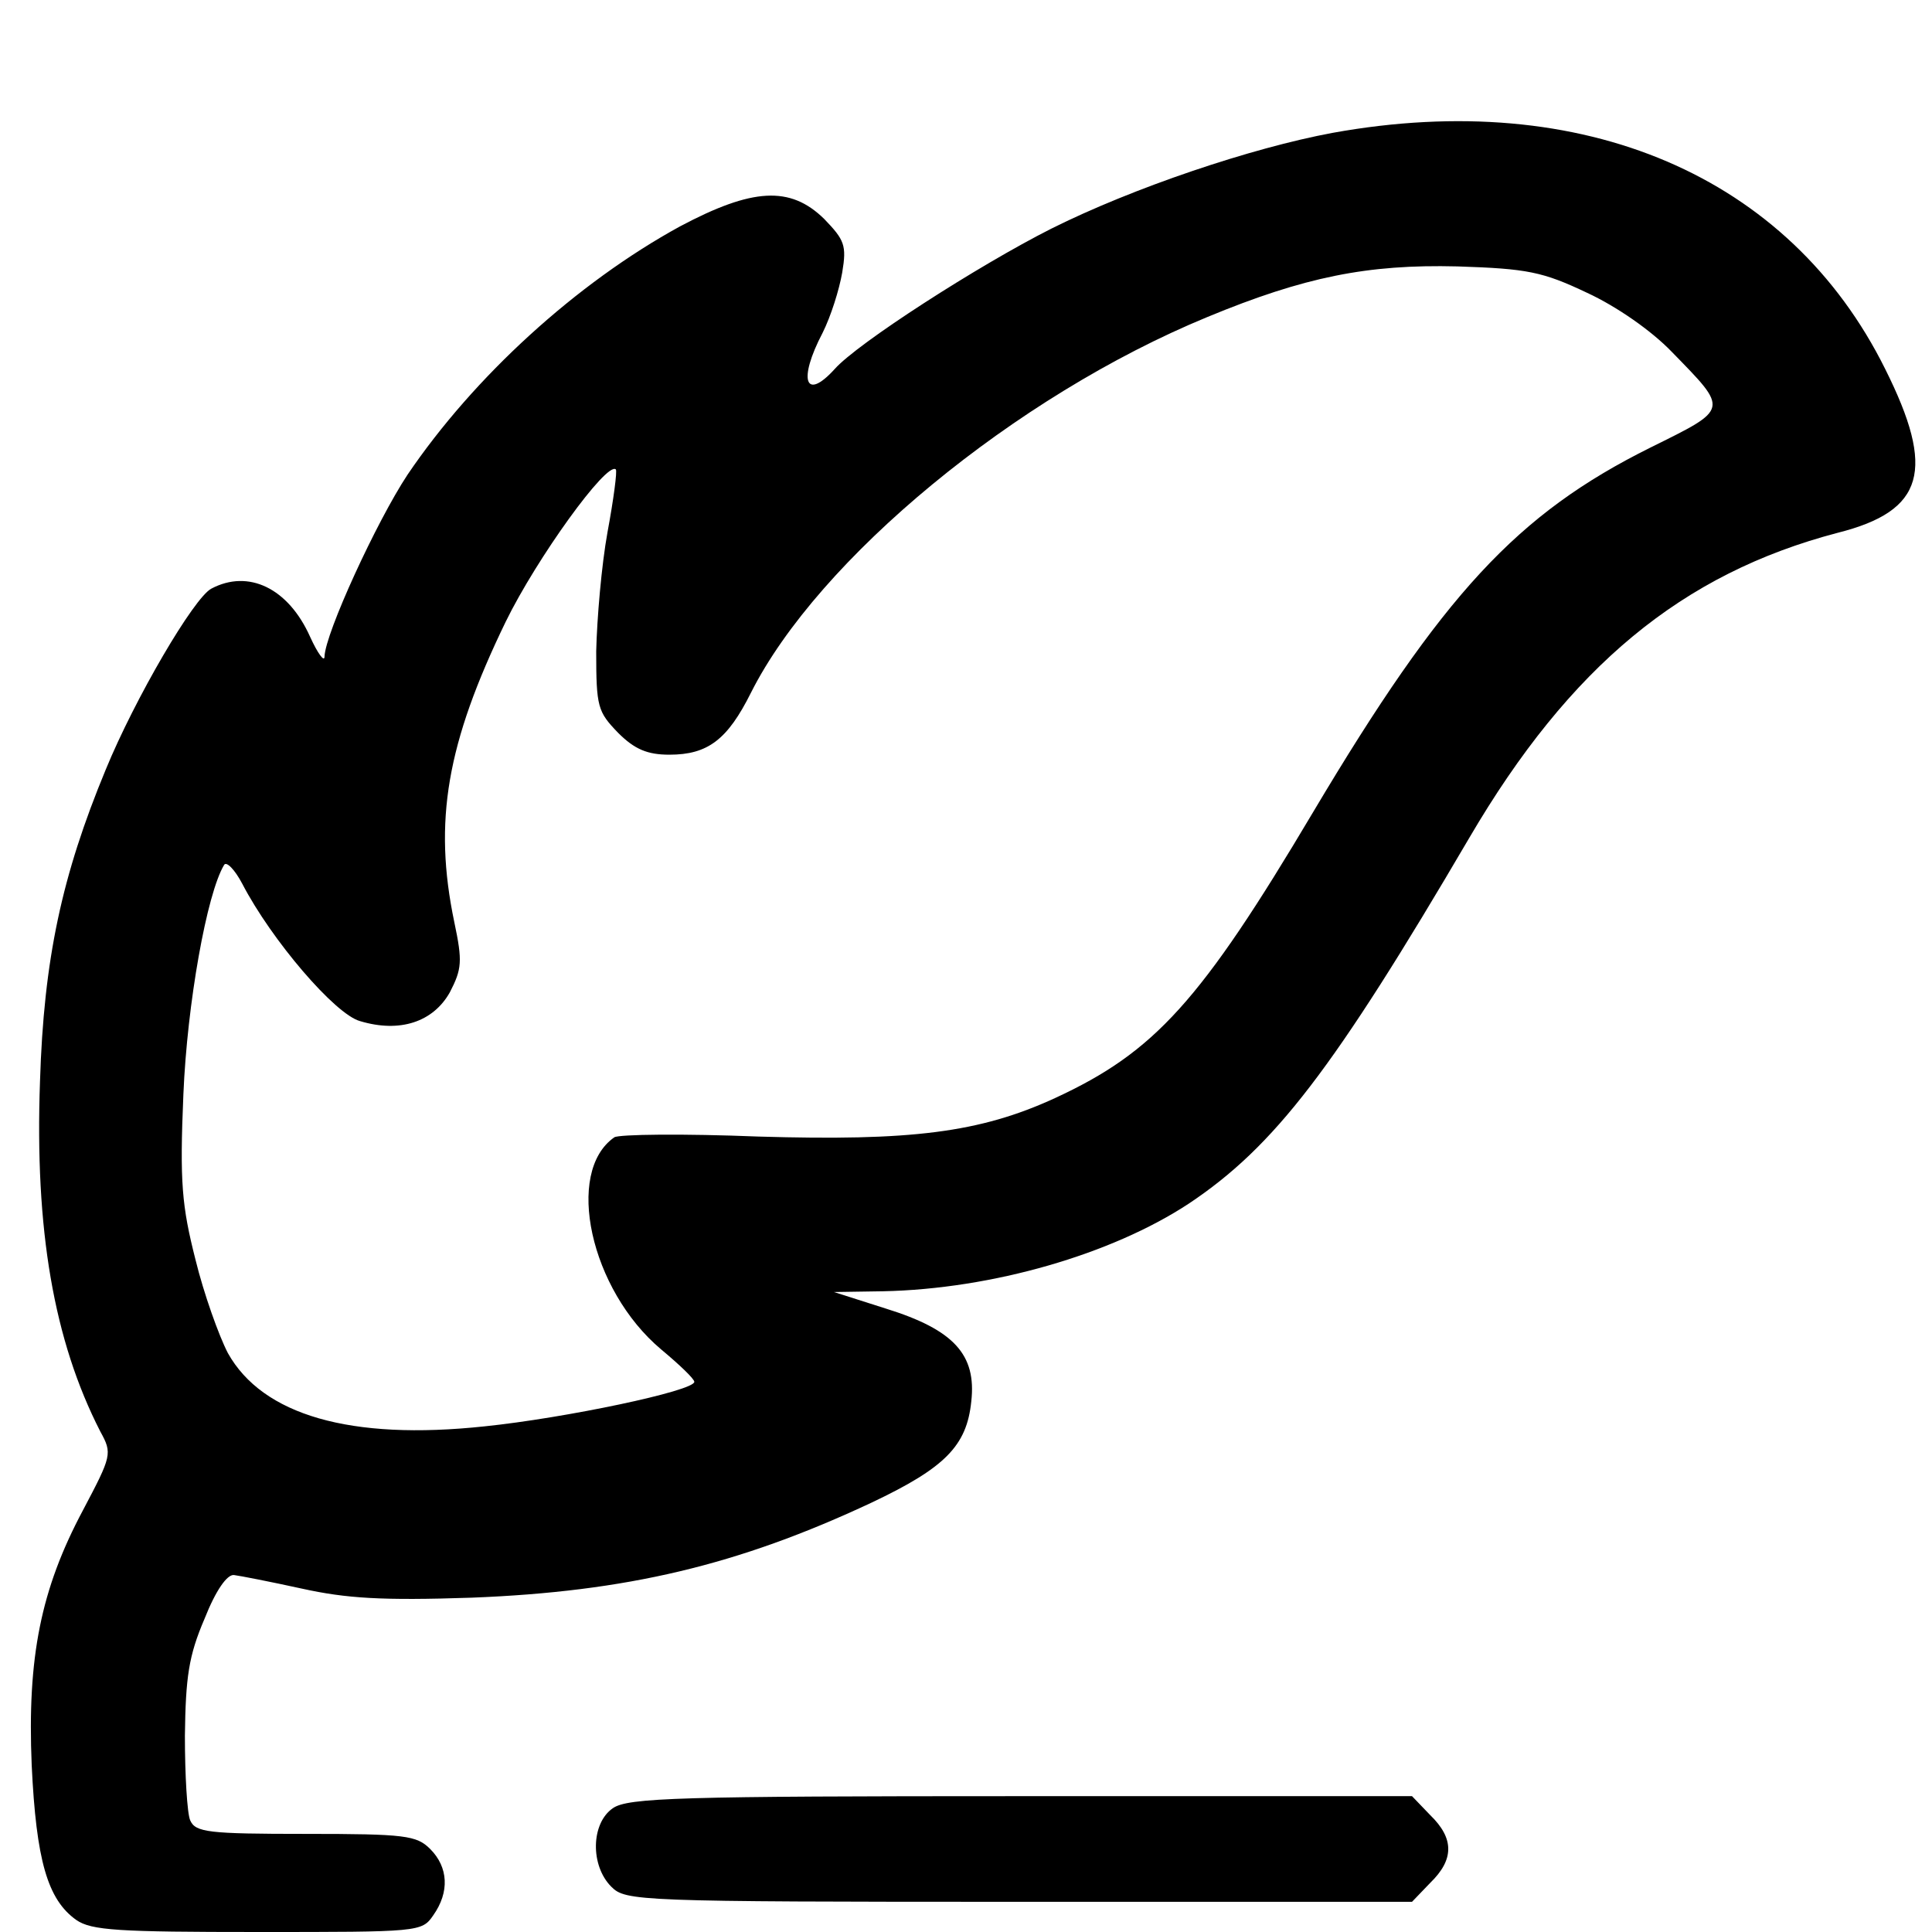 <?xml version="1.0" standalone="no"?>
<!DOCTYPE svg PUBLIC "-//W3C//DTD SVG 20010904//EN"
 "http://www.w3.org/TR/2001/REC-SVG-20010904/DTD/svg10.dtd">
<svg version="1.0" xmlns="http://www.w3.org/2000/svg"
 width="256pt" height="256pt" viewBox="0 0 256 256"
 preserveAspectRatio="xMidYMid meet">
<g transform="translate(0,256) scale(0.1,-0.1)"
fill="#000000" stroke="none">
<path d="M1766 2384 c-108 -20 -265 -73 -373 -127 -97 -49 -257 -152 -287
-186 -39 -43 -49 -15 -16 48 11 22 22 57 26 80 6 36 3 43 -24 71 -45 44 -95
41 -191 -10 -137 -75 -273 -199 -361 -329 -41 -62 -109 -210 -110 -241 0 -8
-9 4 -19 26 -29 65 -82 90 -131 64 -23 -12 -101 -145 -140 -240 -58 -140 -82
-251 -87 -413 -7 -196 18 -343 80 -464 16 -29 15 -32 -23 -104 -56 -105 -74
-195 -68 -338 6 -126 21 -178 59 -205 20 -14 56 -16 241 -16 213 0 217 0 232
22 22 31 20 64 -4 88 -18 18 -33 20 -165 20 -129 0 -146 2 -153 18 -4 9 -7 60
-7 112 1 78 5 106 26 155 15 38 30 59 39 58 8 -1 49 -9 90 -18 59 -13 106 -16
225 -12 205 8 353 43 530 126 97 46 126 75 132 134 7 62 -23 95 -113 123 l-69
22 65 1 c145 3 303 49 405 116 114 76 192 178 372 485 133 227 282 350 488
404 115 29 130 83 63 217 -127 256 -400 373 -732 313z m337 -212 c39 -18 85
-50 112 -78 76 -78 77 -75 -28 -127 -177 -88 -275 -194 -447 -483 -149 -251
-210 -318 -342 -379 -100 -46 -191 -57 -393 -51 -99 4 -185 3 -191 -1 -66 -46
-32 -202 62 -281 24 -20 44 -39 44 -43 0 -12 -171 -48 -278 -59 -178 -19 -294
15 -340 97 -12 23 -32 79 -43 124 -18 71 -21 102 -16 219 5 120 31 266 54 304
3 5 14 -6 24 -25 39 -75 123 -173 156 -182 53 -16 97 -1 119 38 16 31 17 41 6
93 -28 134 -10 237 68 398 41 84 134 213 146 202 2 -2 -3 -40 -11 -83 -8 -44
-14 -115 -15 -158 0 -74 2 -80 29 -108 22 -22 39 -29 68 -29 51 0 77 20 108
82 89 177 350 393 605 498 128 53 212 70 331 67 93 -3 113 -7 172 -35z"/>
<path d="M812 164 c-29 -20 -30 -76 -2 -104 19 -19 33 -20 540 -20 l521 0 24
25 c32 31 32 59 0 90 l-24 25 -518 0 c-453 0 -521 -2 -541 -16z"/>
</g>
</svg>
